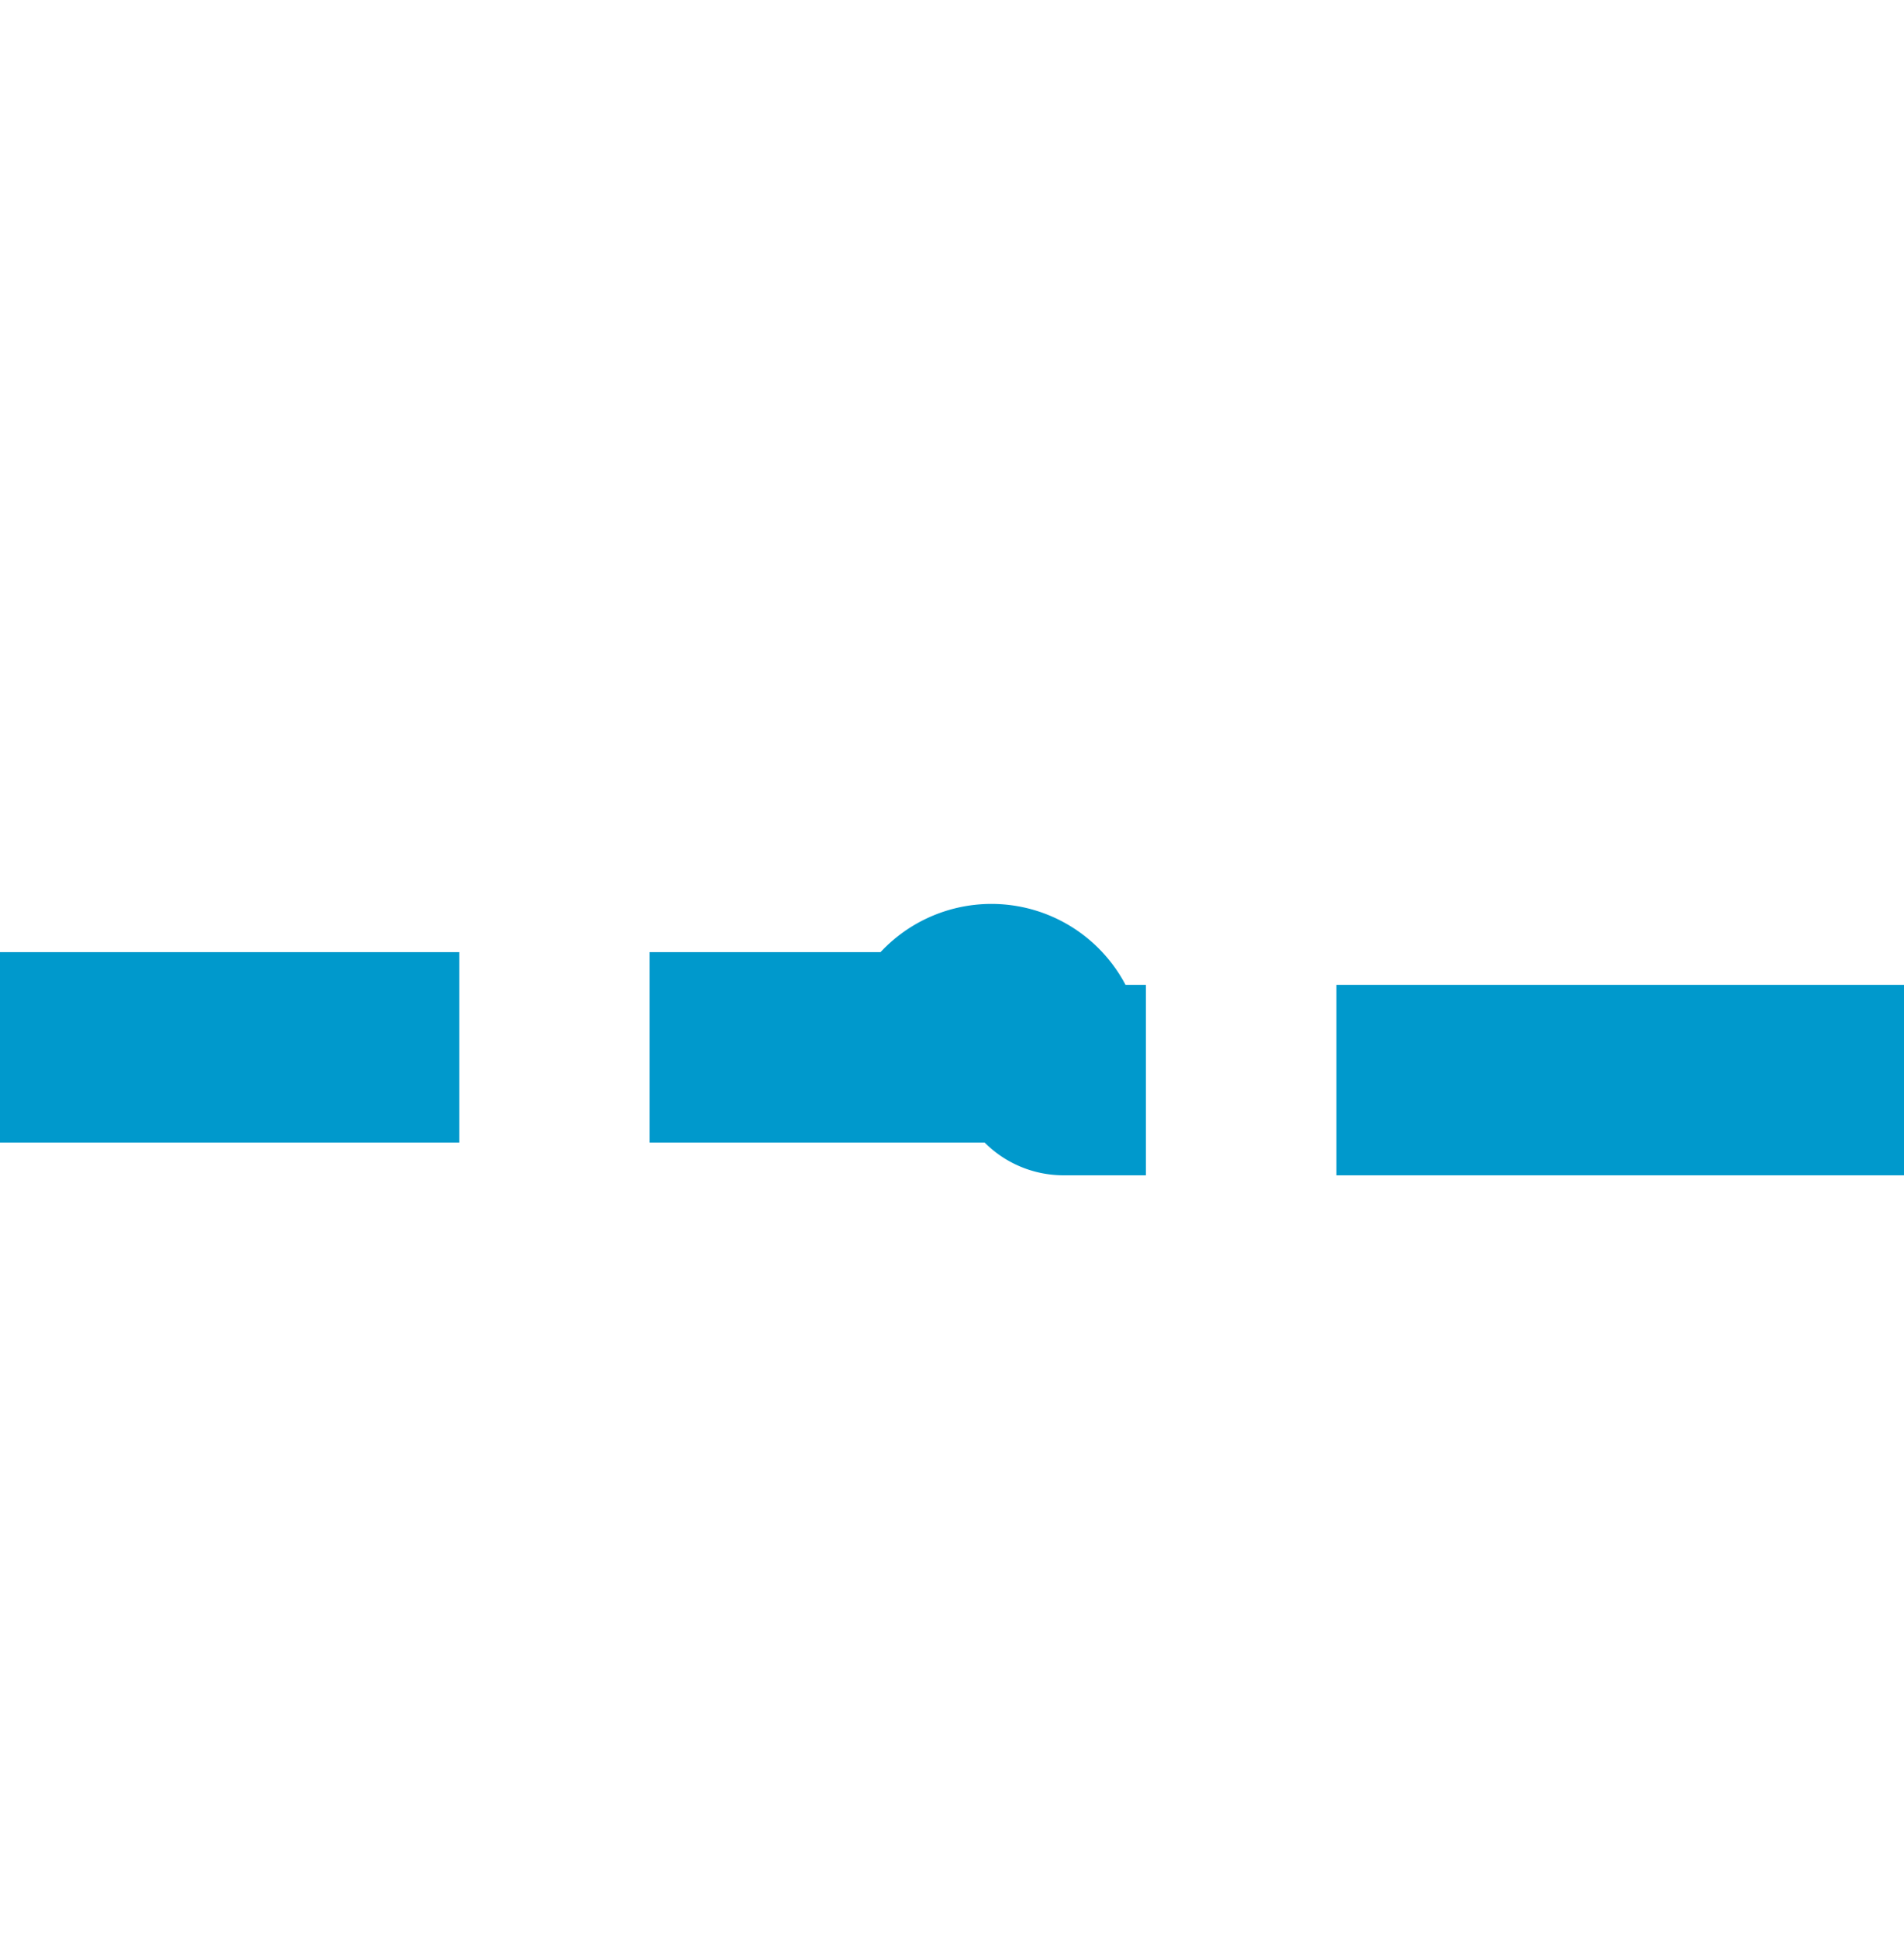 ﻿<?xml version="1.0" encoding="utf-8"?>
<svg version="1.1" xmlns:xlink="http://www.w3.org/1999/xlink" width="10px" height="10.172px" preserveAspectRatio="xMidYMin meet" viewBox="738 418.828  8 10.172" xmlns="http://www.w3.org/2000/svg">
  <path d="M 680 300.5  L 707.54 300.5  A 5 5 0 0 1 713.04 305.5 L 713.04 418.828  A 5 5 0 0 0 718.04 424.328 L 741.914 424.328  A 0.086 0.086 0 0 1 742.5 424.414 A 0.086 0.086 0 0 0 742.586 424.5 L 763 424.5  " stroke-width="1" stroke-dasharray="3,1" stroke="#0099cc" fill="none" />
  <path d="M 684 303  L 684 298  L 679 298  L 679 303  L 684 303  Z M 759 422  L 759 427  L 764 427  L 764 422  L 759 422  Z " fill-rule="nonzero" fill="#0099cc" stroke="none" />
</svg>